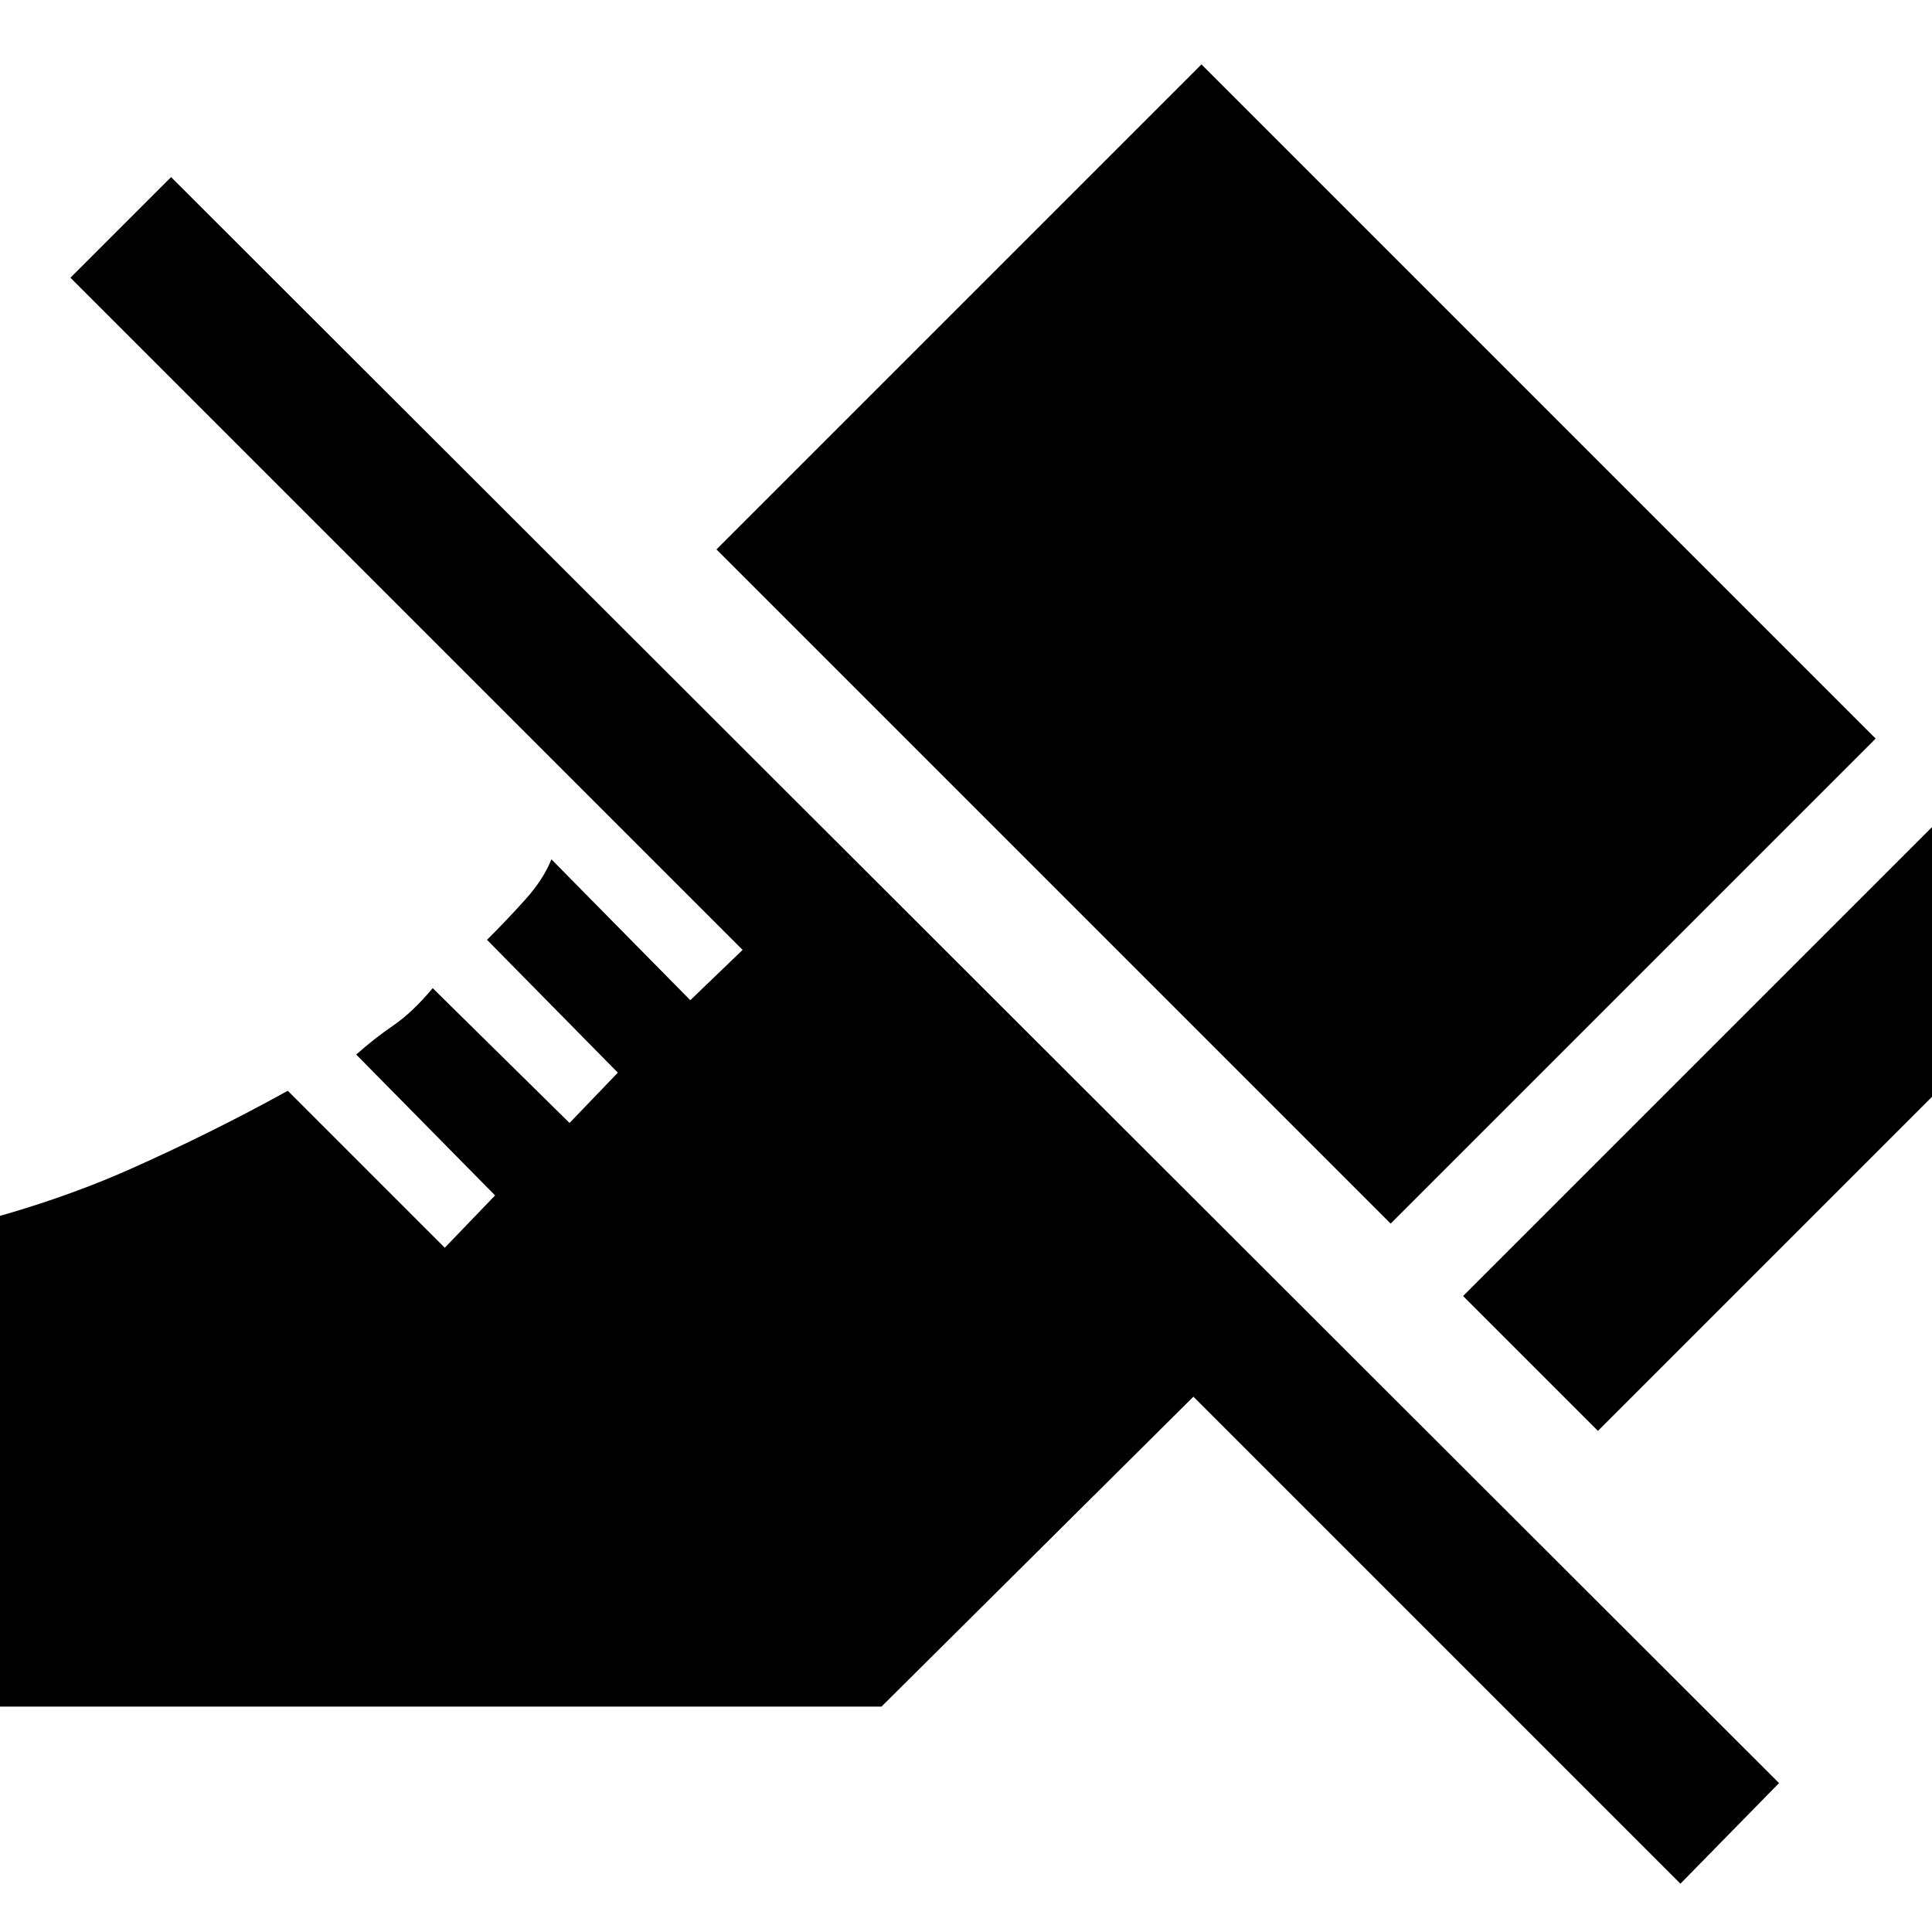 <svg xmlns="http://www.w3.org/2000/svg" width="48" height="48"><path d="m39.7 35.55-3.35-3.35L48.4 20.15l3.35 3.35zm-5.15-5.15L17.8 13.65 29.85 1.6 46.6 18.35zm7.2 16.4-12.1-12.1-7.75 7.7H-1.3V30.55q2.5-.6 4.525-1.5 2.025-.9 3.925-1.95l3.9 3.9 1.25-1.3-3.45-3.5q.45-.4.925-.725.475-.325.975-.925l3.4 3.35 1.2-1.25-3.25-3.3q.5-.5.95-1 .45-.5.65-1l3.45 3.5 1.3-1.25L1.75 6.9l2.5-2.5L44.2 44.3z"/></svg>